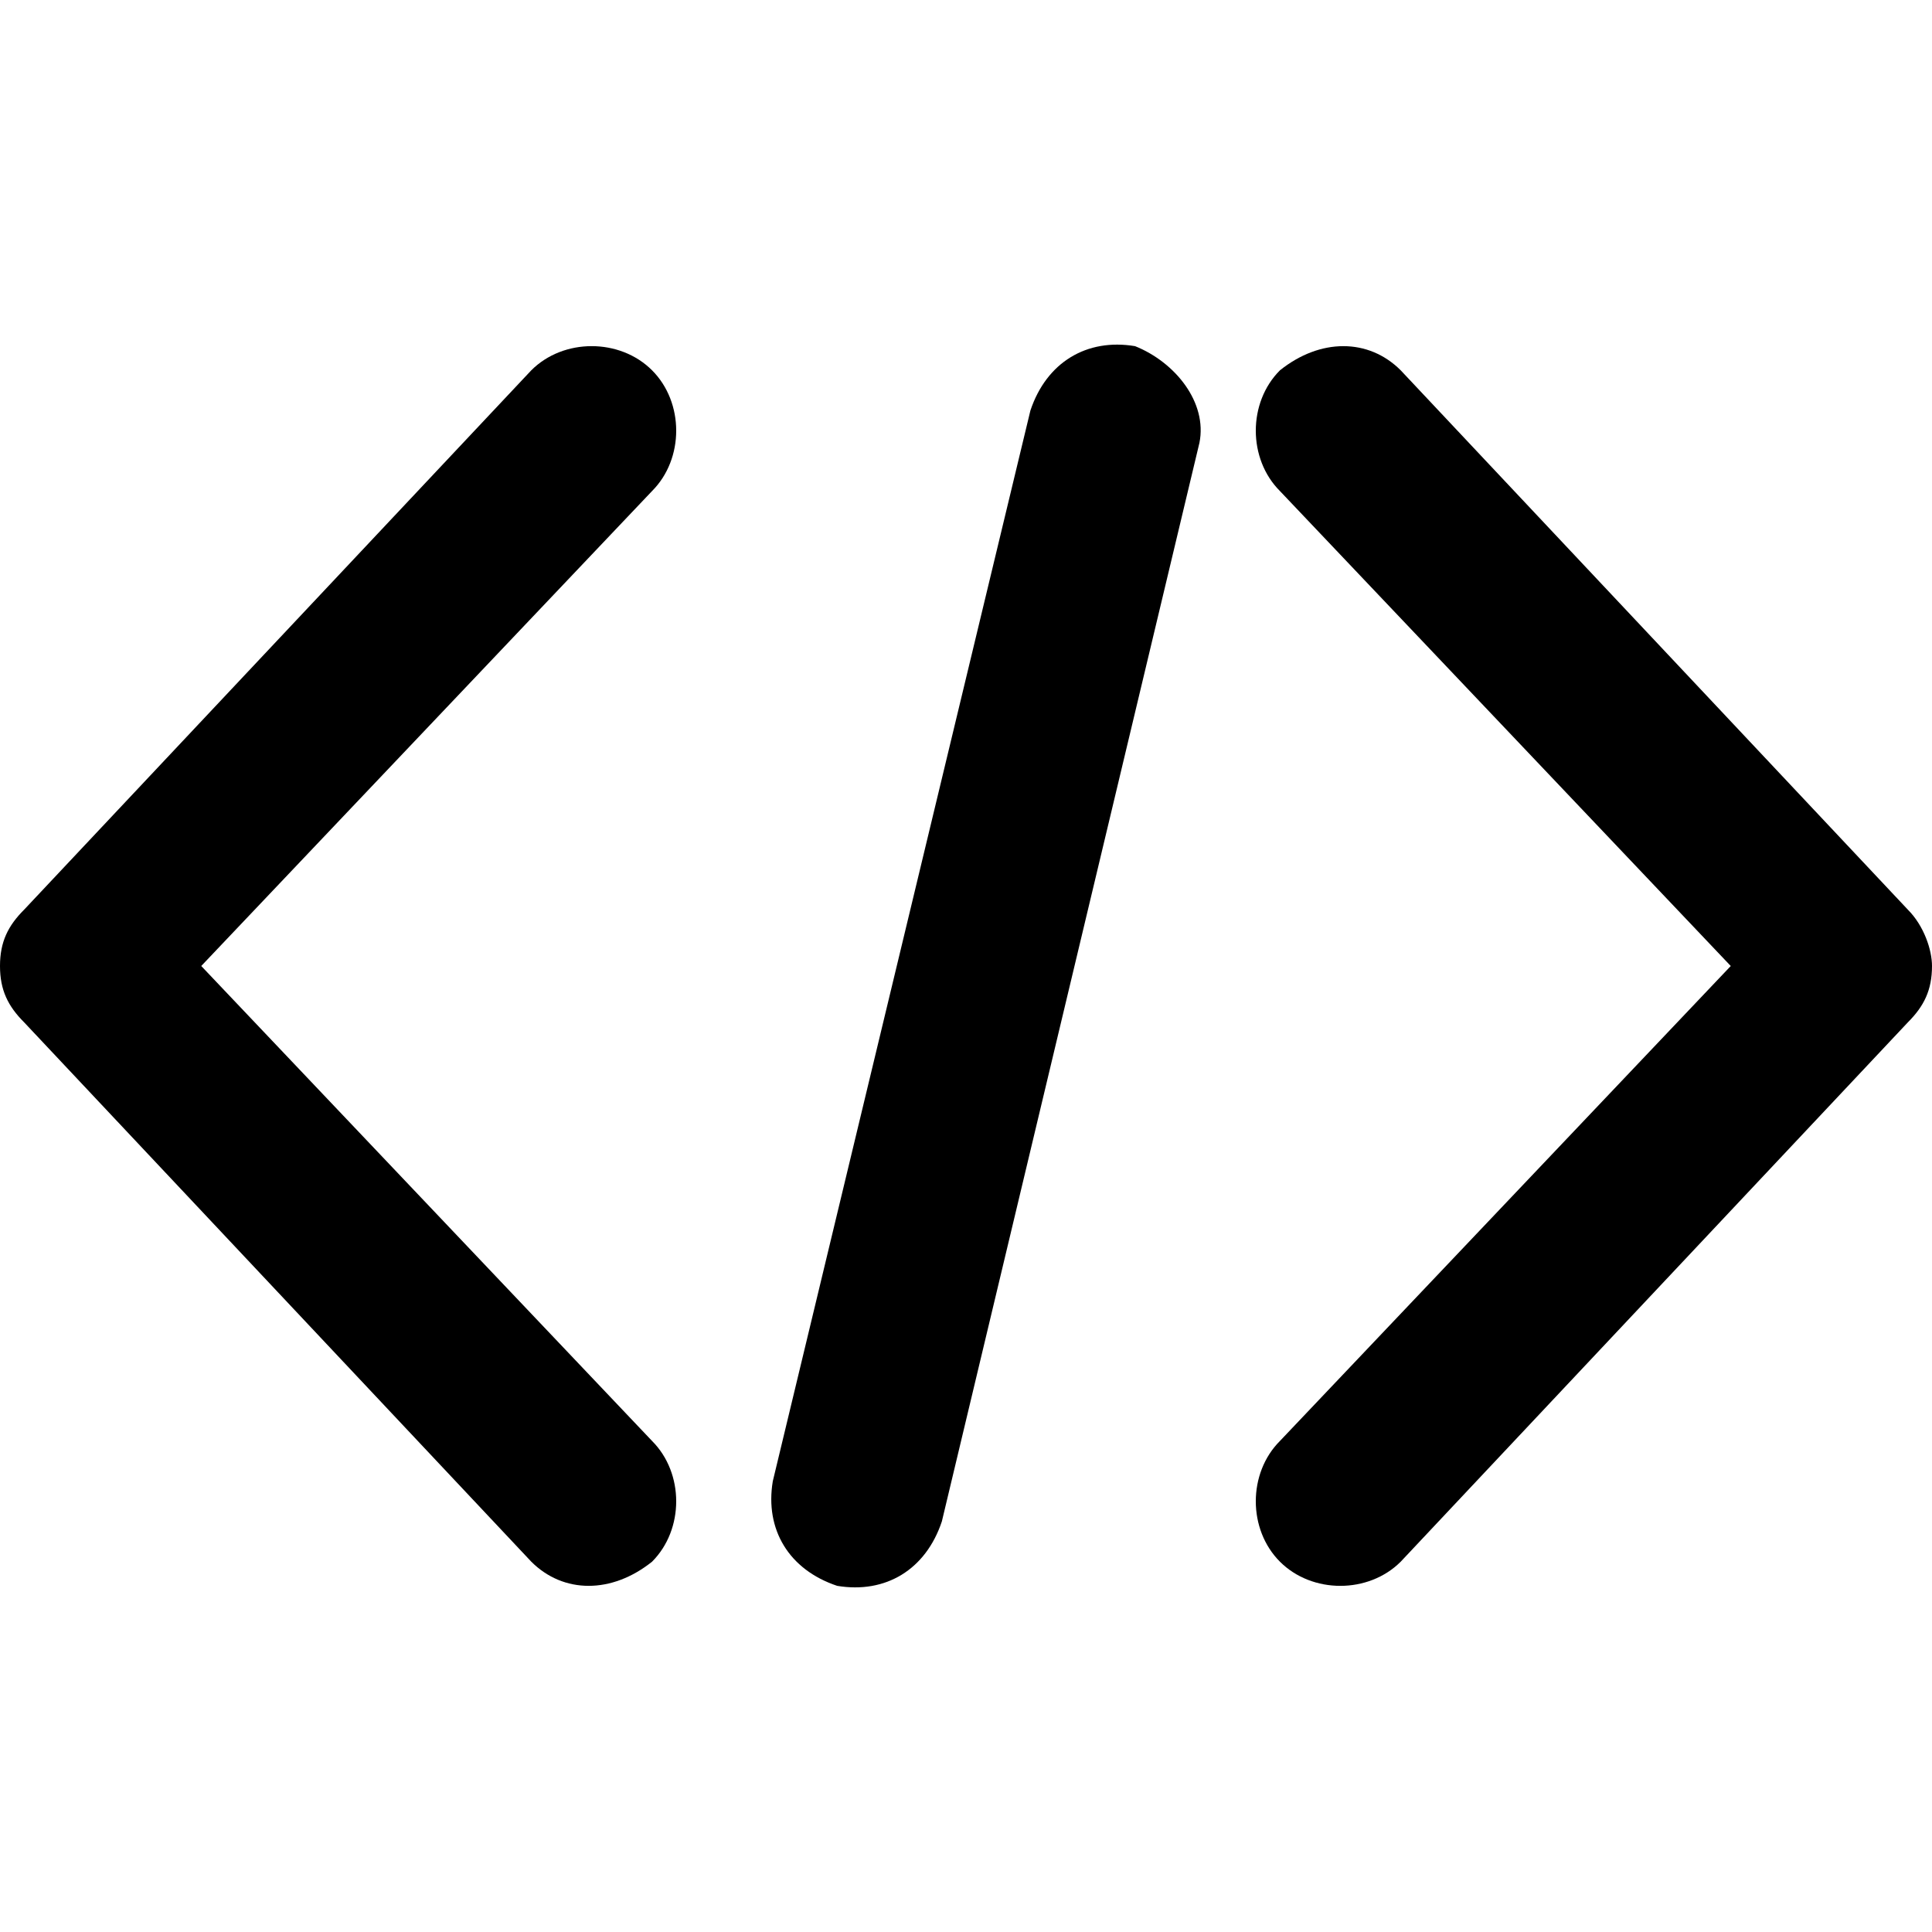<svg height='24' viewBox='0 0 24 24' width='24' xmlns='http://www.w3.org/2000/svg'><path d='m6.6 19.4-6.3-6.7c-.2-.2-.3-.4-.3-.7s.1-.5.3-.7l6.3-6.7c.4-.4 1.1-.4 1.5 0s.4 1.1 0 1.5l-5.6 5.9 5.6 5.9c.4.4.4 1.1 0 1.5-.5.4-1.1.4-1.5 0z'/><path d='m17.4 4.6 6.3 6.7c.2.2.3.5.3.7 0 .3-.1.5-.3.7l-6.3 6.7c-.4.4-1.1.4-1.5 0s-.4-1.1 0-1.5l5.6-5.9-5.6-5.9c-.4-.4-.4-1.1 0-1.5.5-.4 1.1-.4 1.5 0z'/><path d='m14.1 4.3c-.6-.1-1.1.2-1.3.8l-3.2 13.3c-.1.6.2 1.1.8 1.3.6.1 1.1-.2 1.3-.8l3.2-13.4c.1-.5-.3-1-.8-1.2z'/></svg>
